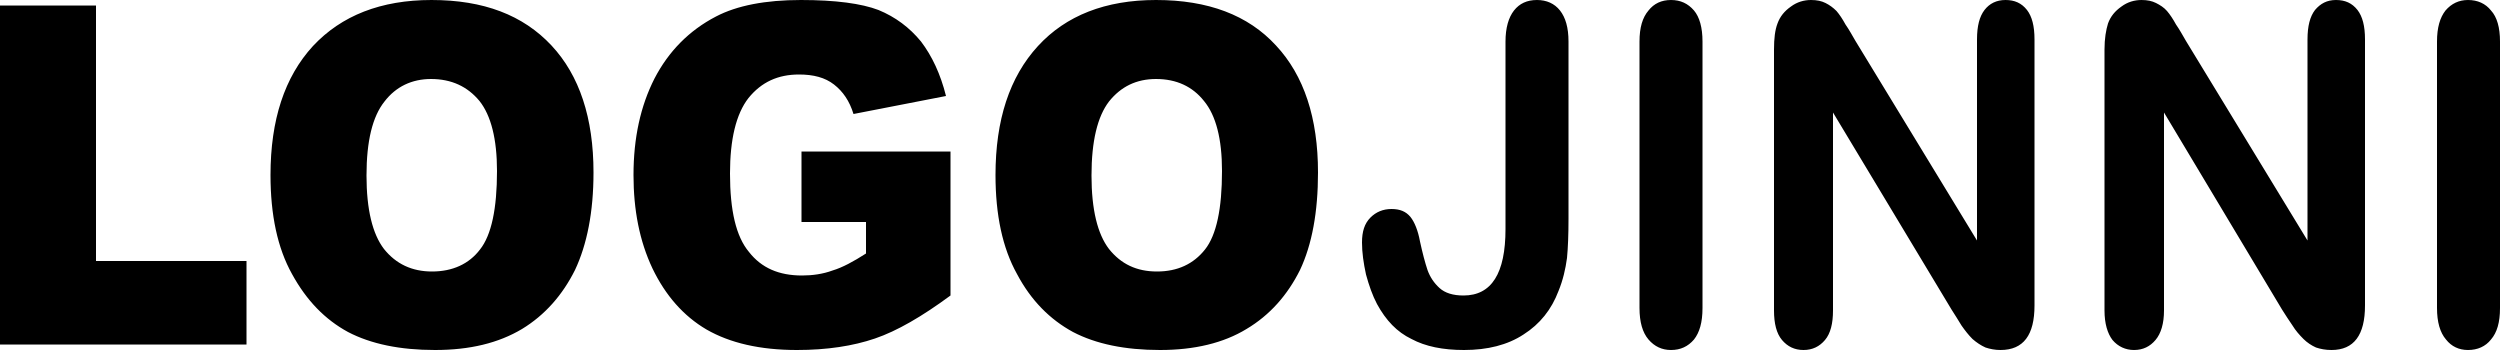 <?xml version="1.0" ?>
<!-- Creator: CorelDRAW X7 -->
<svg xmlns="http://www.w3.org/2000/svg" viewBox="0 0 5000 700" shape-rendering="geometricPrecision" text-rendering="geometricPrecision" image-rendering="optimizeQuality" fill-rule="evenodd" clip-rule="evenodd">
	<defs>
		<style xmlns="http://www.w3.org/2000/svg" type="text/css">
    .fil0 {fill:logojinni.com}
  </style>
	</defs>
	<g id="Слой_x0020_1">
		<path class="fil0" d="M0 11l192 0 0 511 301 0 0 167 -493 0 0 -678zm541 339c0,-110 28,-196 85,-258 57,-61 136,-92 237,-92 104,0 183,30 240,91 56,60 84,145 84,254 0,79 -13,144 -37,195 -25,50 -60,90 -106,118 -47,28 -104,42 -174,42 -70,0 -128,-12 -174,-36 -46,-25 -83,-63 -112,-116 -29,-52 -43,-118 -43,-198zm192 1c0,68 12,117 35,147 24,30 56,45 96,45 41,0 74,-15 96,-44 23,-29 34,-82 34,-157 0,-64 -12,-111 -35,-140 -24,-29 -56,-44 -97,-44 -38,0 -70,15 -93,45 -24,30 -36,79 -36,148zm870 93l0 -141 298 0 0 288c-57,42 -107,71 -151,86 -44,15 -96,23 -156,23 -74,0 -134,-14 -181,-41 -46,-27 -82,-68 -108,-122 -26,-55 -38,-117 -38,-187 0,-74 14,-138 42,-193 28,-54 69,-96 123,-124 42,-22 99,-33 170,-33 69,0 121,7 155,20 34,14 62,35 85,63 22,29 39,65 50,109l-185 36c-8,-26 -21,-45 -39,-59 -18,-14 -41,-20 -70,-20 -42,0 -75,15 -101,47 -25,32 -37,83 -37,151 0,74 12,126 38,157 25,32 60,47 106,47 21,0 42,-3 61,-10 20,-6 42,-18 67,-34l0 -63 -129 0zm388 -94c0,-110 28,-196 85,-258 56,-61 135,-92 236,-92 104,0 184,30 240,91 56,60 84,145 84,254 0,79 -12,144 -36,195 -25,50 -60,90 -107,118 -46,28 -104,42 -173,42 -70,0 -128,-12 -174,-36 -46,-25 -84,-63 -112,-116 -29,-52 -43,-118 -43,-198zm192 1c0,68 12,117 35,147 24,30 55,45 96,45 41,0 73,-15 96,-44 23,-29 34,-82 34,-157 0,-64 -12,-111 -36,-140 -23,-29 -55,-44 -96,-44 -39,0 -70,15 -94,45 -23,30 -35,79 -35,148zm954 -268l0 355c0,31 -1,57 -3,78 -3,22 -8,44 -17,66 -14,37 -37,66 -70,87 -32,21 -72,31 -119,31 -42,0 -77,-7 -105,-22 -29,-14 -51,-37 -69,-70 -9,-17 -16,-37 -22,-59 -5,-23 -8,-44 -8,-64 0,-22 5,-38 17,-50 11,-11 25,-17 42,-17 17,0 29,5 38,16 8,10 15,27 19,49 5,23 10,42 15,57 5,14 13,26 24,36 11,10 27,15 48,15 56,0 84,-44 84,-133l0 -375c0,-27 6,-48 17,-62 11,-14 26,-21 46,-21 19,0 35,7 46,21 11,14 17,34 17,62zm142 533l0 -533c0,-28 6,-48 18,-62 11,-14 26,-21 45,-21 19,0 34,7 46,21 11,13 17,34 17,62l0 533c0,29 -6,49 -17,63 -12,14 -27,21 -46,21 -18,0 -33,-7 -45,-21 -12,-14 -18,-35 -18,-63zm432 -534l243 399 0 -402c0,-27 5,-46 15,-59 10,-13 24,-20 42,-20 18,0 32,6 43,20 10,13 15,32 15,59l0 532c0,59 -22,89 -68,89 -11,0 -21,-2 -30,-5 -9,-4 -18,-10 -26,-17 -8,-8 -15,-17 -22,-27 -6,-10 -13,-21 -20,-32l-237 -394 0 396c0,26 -5,46 -16,59 -11,13 -25,20 -43,20 -18,0 -32,-7 -43,-20 -11,-13 -16,-33 -16,-59l0 -522c0,-22 2,-39 7,-52 5,-14 14,-25 27,-34 12,-9 26,-13 40,-13 12,0 21,2 29,6 8,4 15,9 22,16 6,7 12,16 18,27 7,10 13,21 20,33zm661 0l243 399 0 -402c0,-27 5,-46 15,-59 11,-13 24,-20 42,-20 18,0 32,6 43,20 10,13 15,32 15,59l0 532c0,59 -22,89 -67,89 -12,0 -22,-2 -31,-5 -9,-4 -18,-10 -25,-17 -8,-8 -16,-17 -22,-27 -7,-10 -14,-21 -21,-32l-236 -394 0 396c0,26 -6,46 -17,59 -11,13 -25,20 -43,20 -17,0 -32,-7 -43,-20 -10,-13 -16,-33 -16,-59l0 -522c0,-22 3,-39 7,-52 5,-14 14,-25 27,-34 12,-9 26,-13 40,-13 12,0 21,2 29,6 8,4 16,9 22,16 6,7 12,16 18,27 7,10 13,21 20,33zm502 534l0 -533c0,-28 6,-48 17,-62 12,-14 27,-21 45,-21 19,0 35,7 46,21 12,13 18,34 18,62l0 533c0,29 -6,49 -18,63 -11,14 -27,21 -46,21 -18,0 -33,-7 -44,-21 -12,-14 -18,-35 -18,-63z"/>
	</g>
</svg>